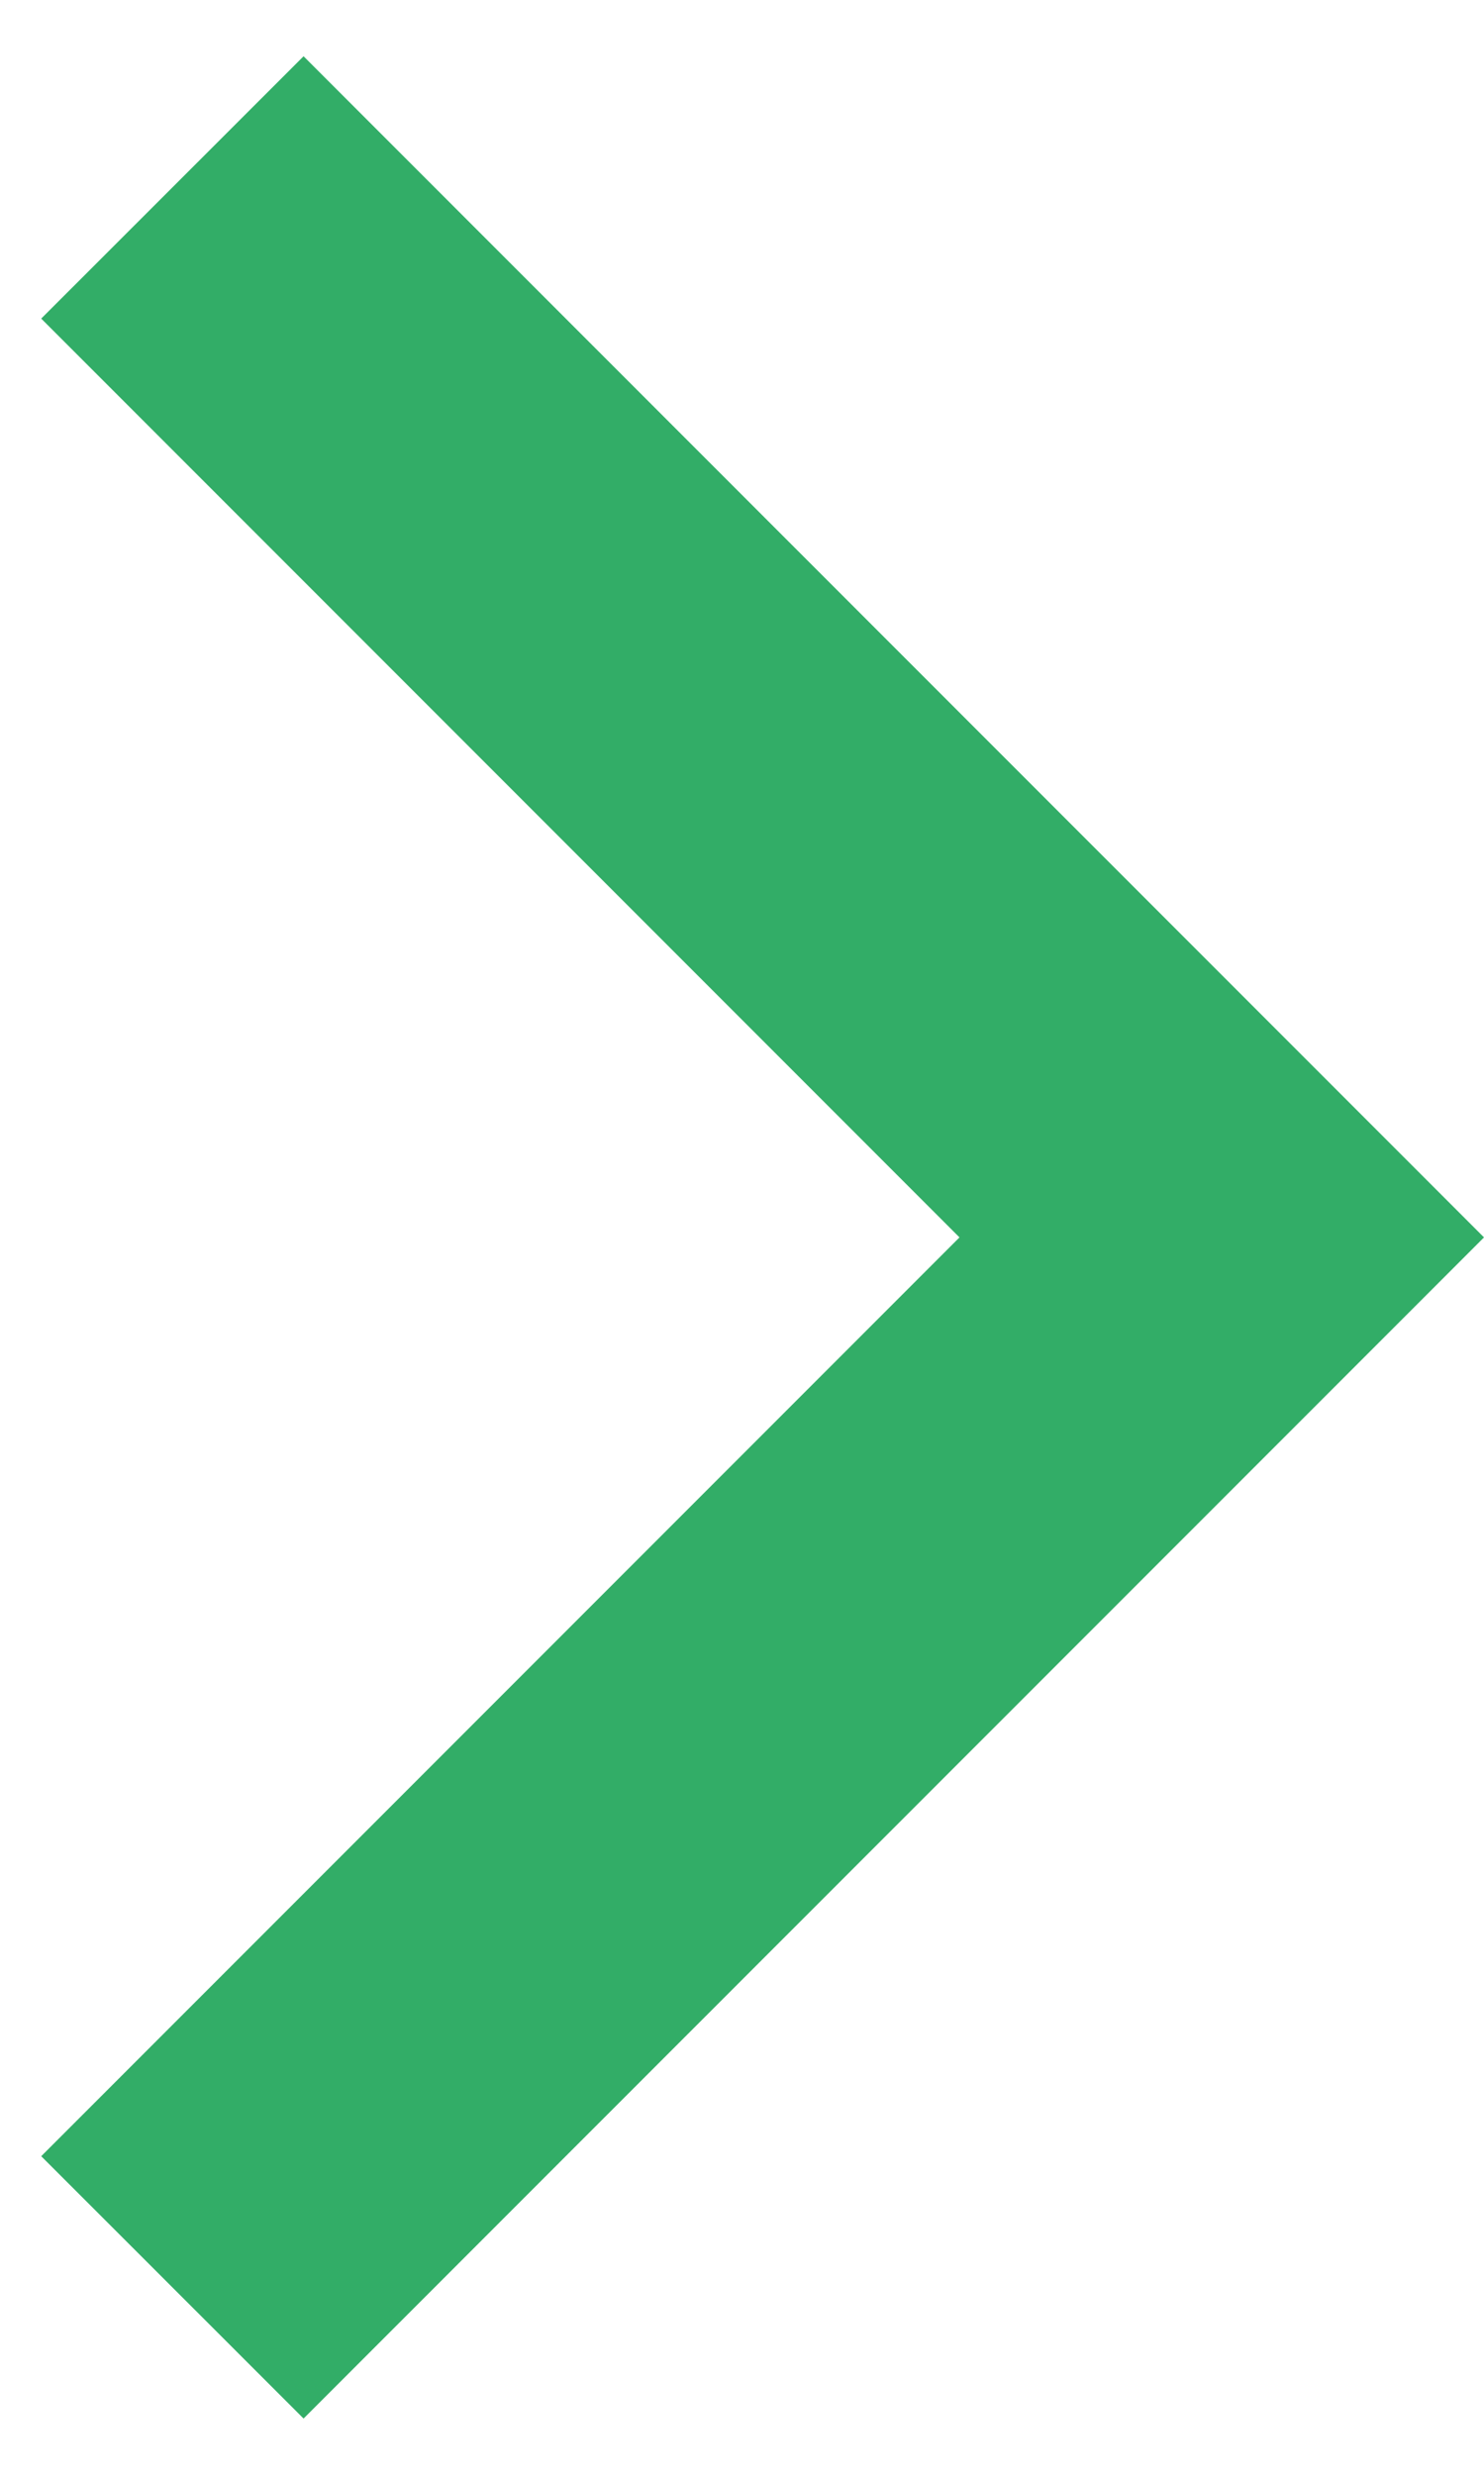 <svg width="9" height="15" viewBox="0 0 9 15" fill="none" xmlns="http://www.w3.org/2000/svg">
<path d="M5.819 7.5L0.25 1.931L1.841 0.341L9 7.5L1.841 14.659L0.25 13.069L5.819 7.5Z" fill="#32AD67"/>
</svg>
